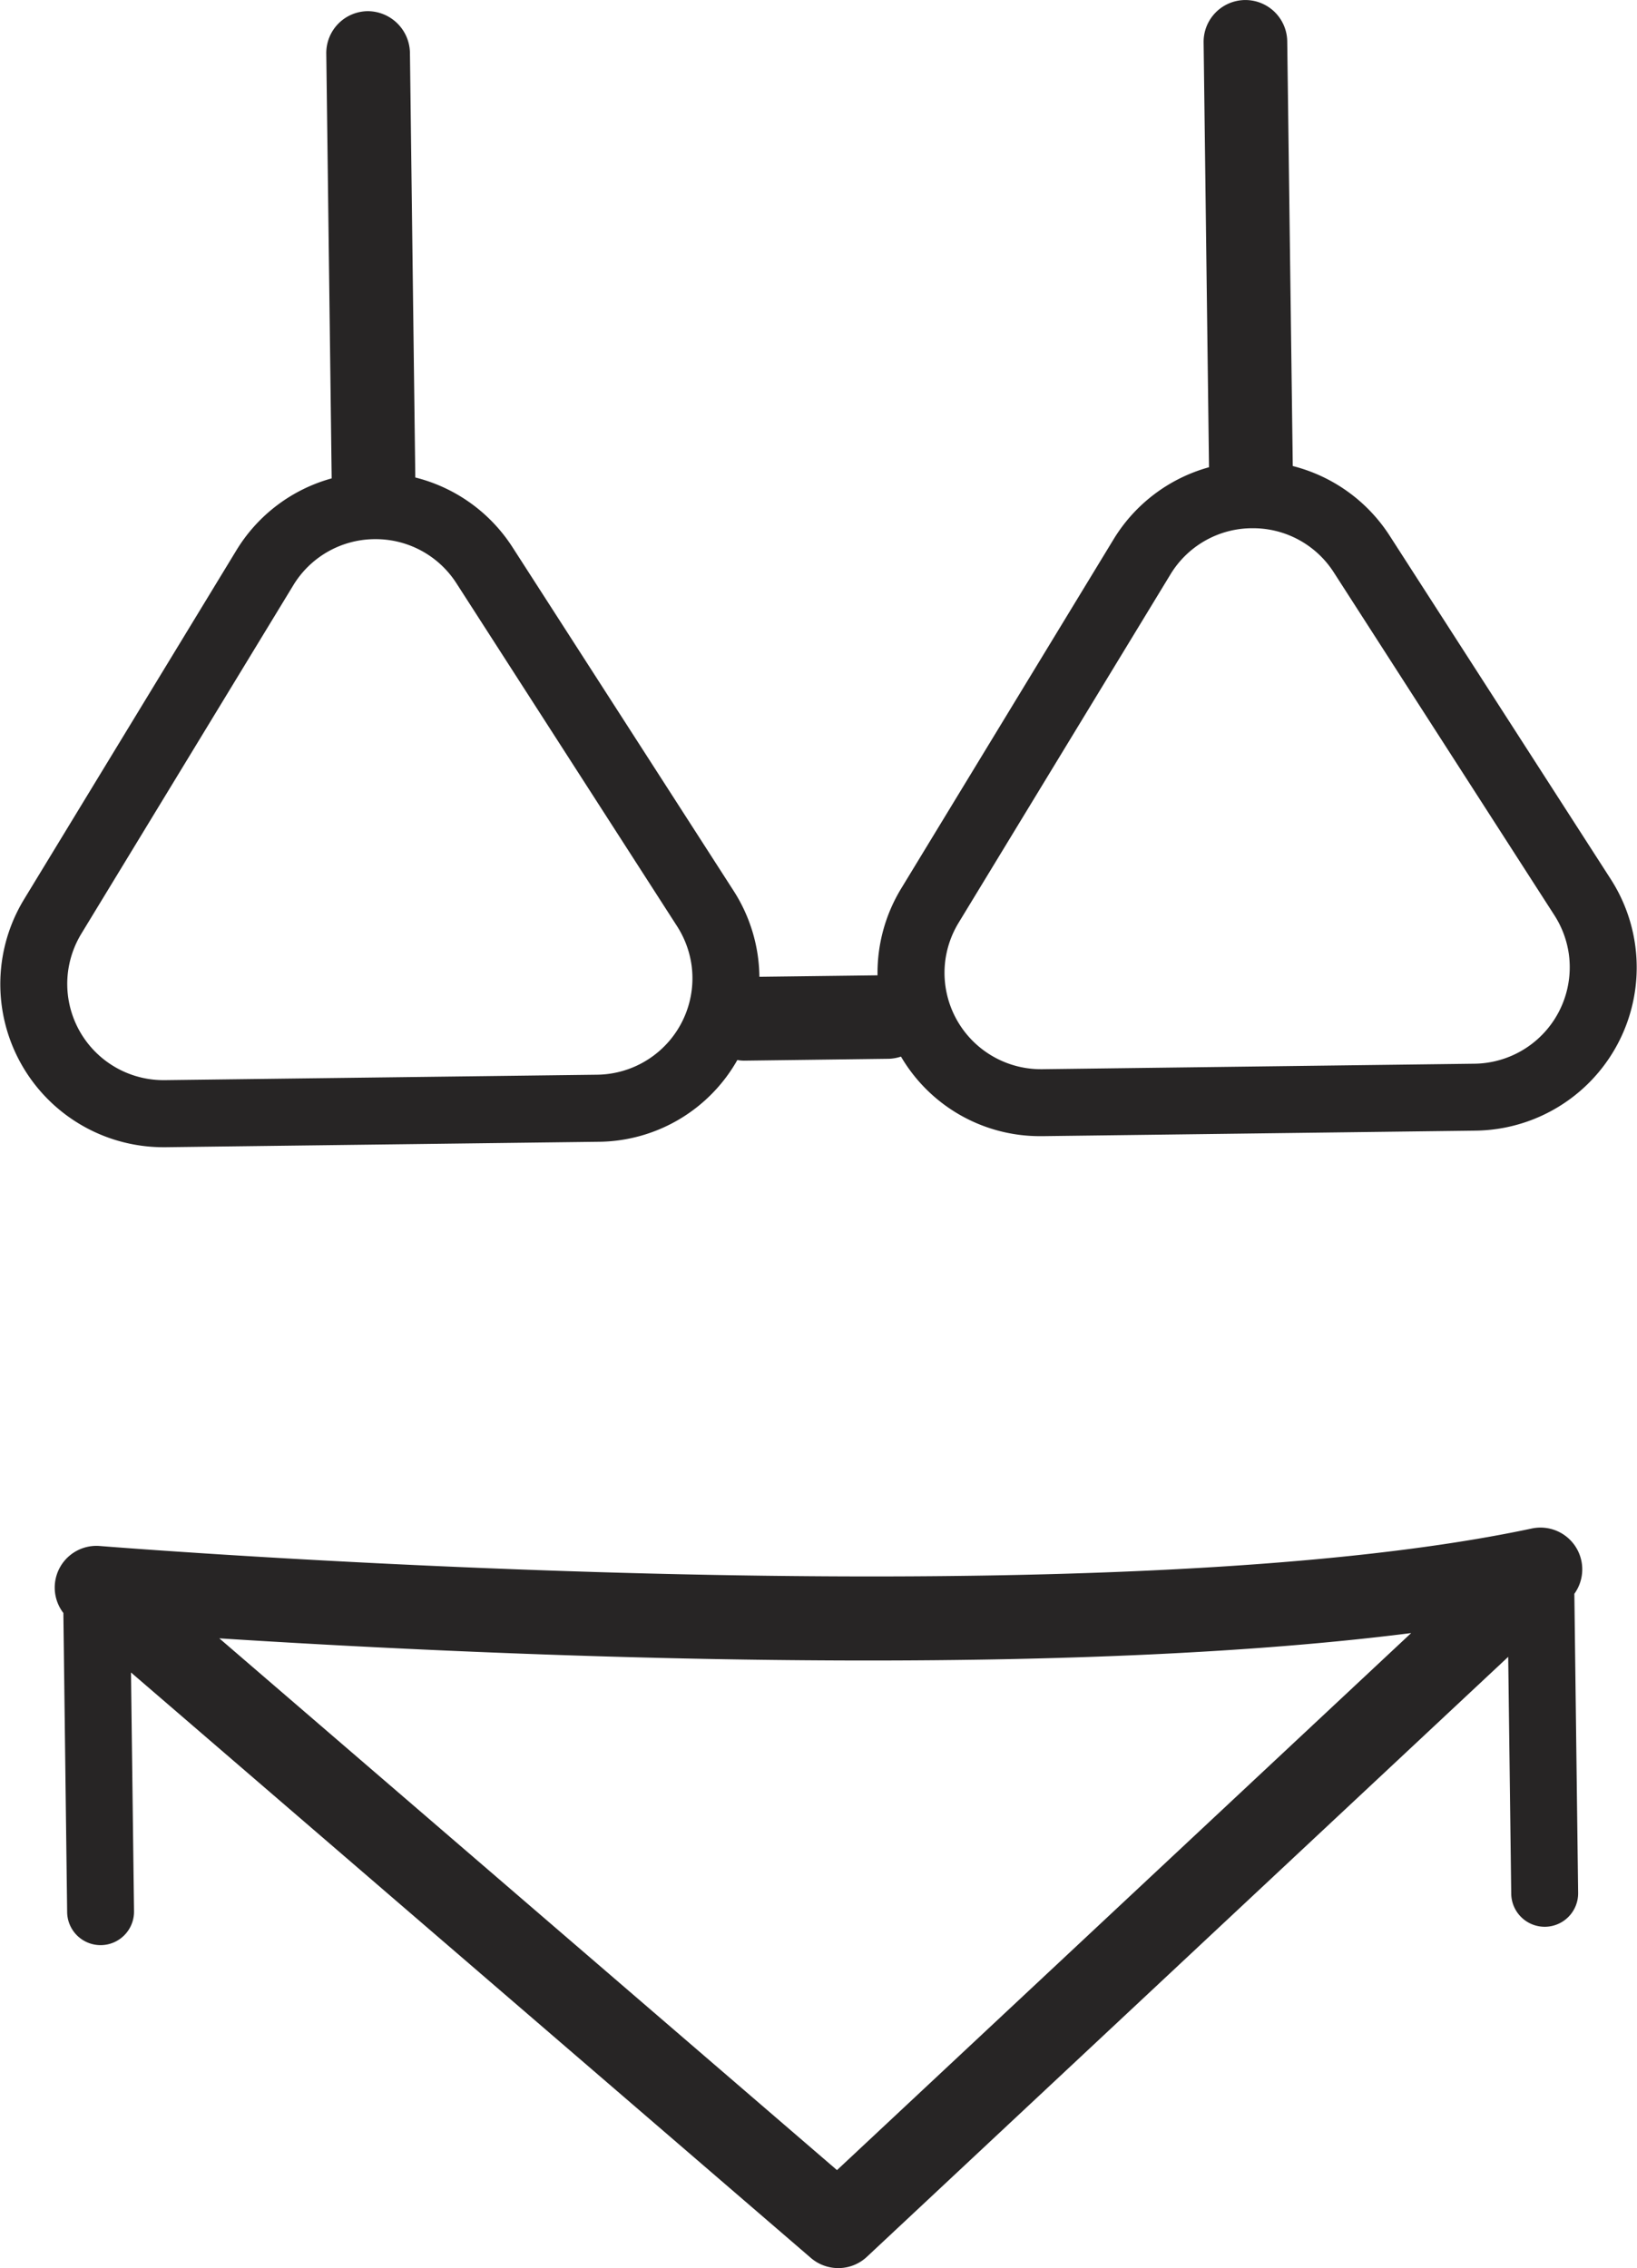 <svg id="그룹_132" data-name="그룹 132" xmlns="http://www.w3.org/2000/svg" xmlns:xlink="http://www.w3.org/1999/xlink" width="47.612" height="65.973" viewBox="0 0 47.612 65.973">
  <defs>
    <clipPath id="clip-path">
      <rect id="사각형_60" data-name="사각형 60" width="47.612" height="65.973" fill="none"/>
    </clipPath>
  </defs>
  <g id="그룹_131" data-name="그룹 131" transform="translate(0 0)" clip-path="url(#clip-path)">
    <path id="패스_270" data-name="패스 270" d="M4.754,33.369h.063L17.4,33.211a4.682,4.682,0,0,0,4.046-2.379,1.063,1.063,0,0,0,.183.019h.015l4.2-.054a1.256,1.256,0,0,0,.361-.064,4.68,4.68,0,0,0,4.067,2.314h.064l12.581-.16a4.747,4.747,0,0,0,3.931-7.316L40.43,15.6A4.734,4.734,0,0,0,37.6,13.555L37.439,1.2A1.218,1.218,0,0,0,36.223,0h-.016a1.217,1.217,0,0,0-1.2,1.232l.157,12.358A4.72,4.72,0,0,0,32.38,15.7L26.217,25.834a4.725,4.725,0,0,0-.694,2.535l-3.436.043A4.717,4.717,0,0,0,21.33,25.9l-6.418-9.974a4.722,4.722,0,0,0-2.833-2.038L11.923,1.525A1.232,1.232,0,0,0,10.69.324a1.218,1.218,0,0,0-1.2,1.232l.157,12.358a4.707,4.707,0,0,0-2.781,2.108L.7,26.158a4.745,4.745,0,0,0,4.053,7.211M1.974,28.3a2.83,2.83,0,0,1,.389-1.137l1.756-2.887,4.408-7.247a2.787,2.787,0,0,1,2.357-1.347h.037a2.788,2.788,0,0,1,2.356,1.286l4.59,7.135,1.827,2.84a2.822,2.822,0,0,1,.419,1.126,2.806,2.806,0,0,1-2.74,3.191l-12.581.158H4.754A2.8,2.8,0,0,1,1.974,28.3m25.907-1.46,1.754-2.885,4.408-7.249A2.783,2.783,0,0,1,36.4,15.364h.037a2.788,2.788,0,0,1,2.356,1.284l4.59,7.135,1.827,2.84a2.81,2.81,0,0,1,.419,1.125,2.806,2.806,0,0,1-2.74,3.192l-12.581.16h-.037a2.805,2.805,0,0,1-2.782-3.121,2.81,2.81,0,0,1,.391-1.137" transform="translate(0 0.001)" fill="#272525"/>
    <path id="패스_271" data-name="패스 271" d="M23.855,51.325A1.212,1.212,0,0,0,24.686,51L43.342,33.545l.088,6.891a.975.975,0,0,0,.973.961h.012a.974.974,0,0,0,.961-.986l-.11-8.7a1.215,1.215,0,0,0-1.235-1.9c-13.1,2.793-41.365.534-41.65.51a1.213,1.213,0,0,0-1.062,1.948l.11,8.7a.973.973,0,0,0,.973.962h.013a.974.974,0,0,0,.959-.986L3.286,34,23.062,51.031a1.22,1.22,0,0,0,.794.294M40.52,32.853l-16.7,15.622L5.855,33.007c7.258.464,23.583,1.256,34.666-.154" transform="translate(0.524 14.649)" fill="#272525"/>
  </g>
</svg>
